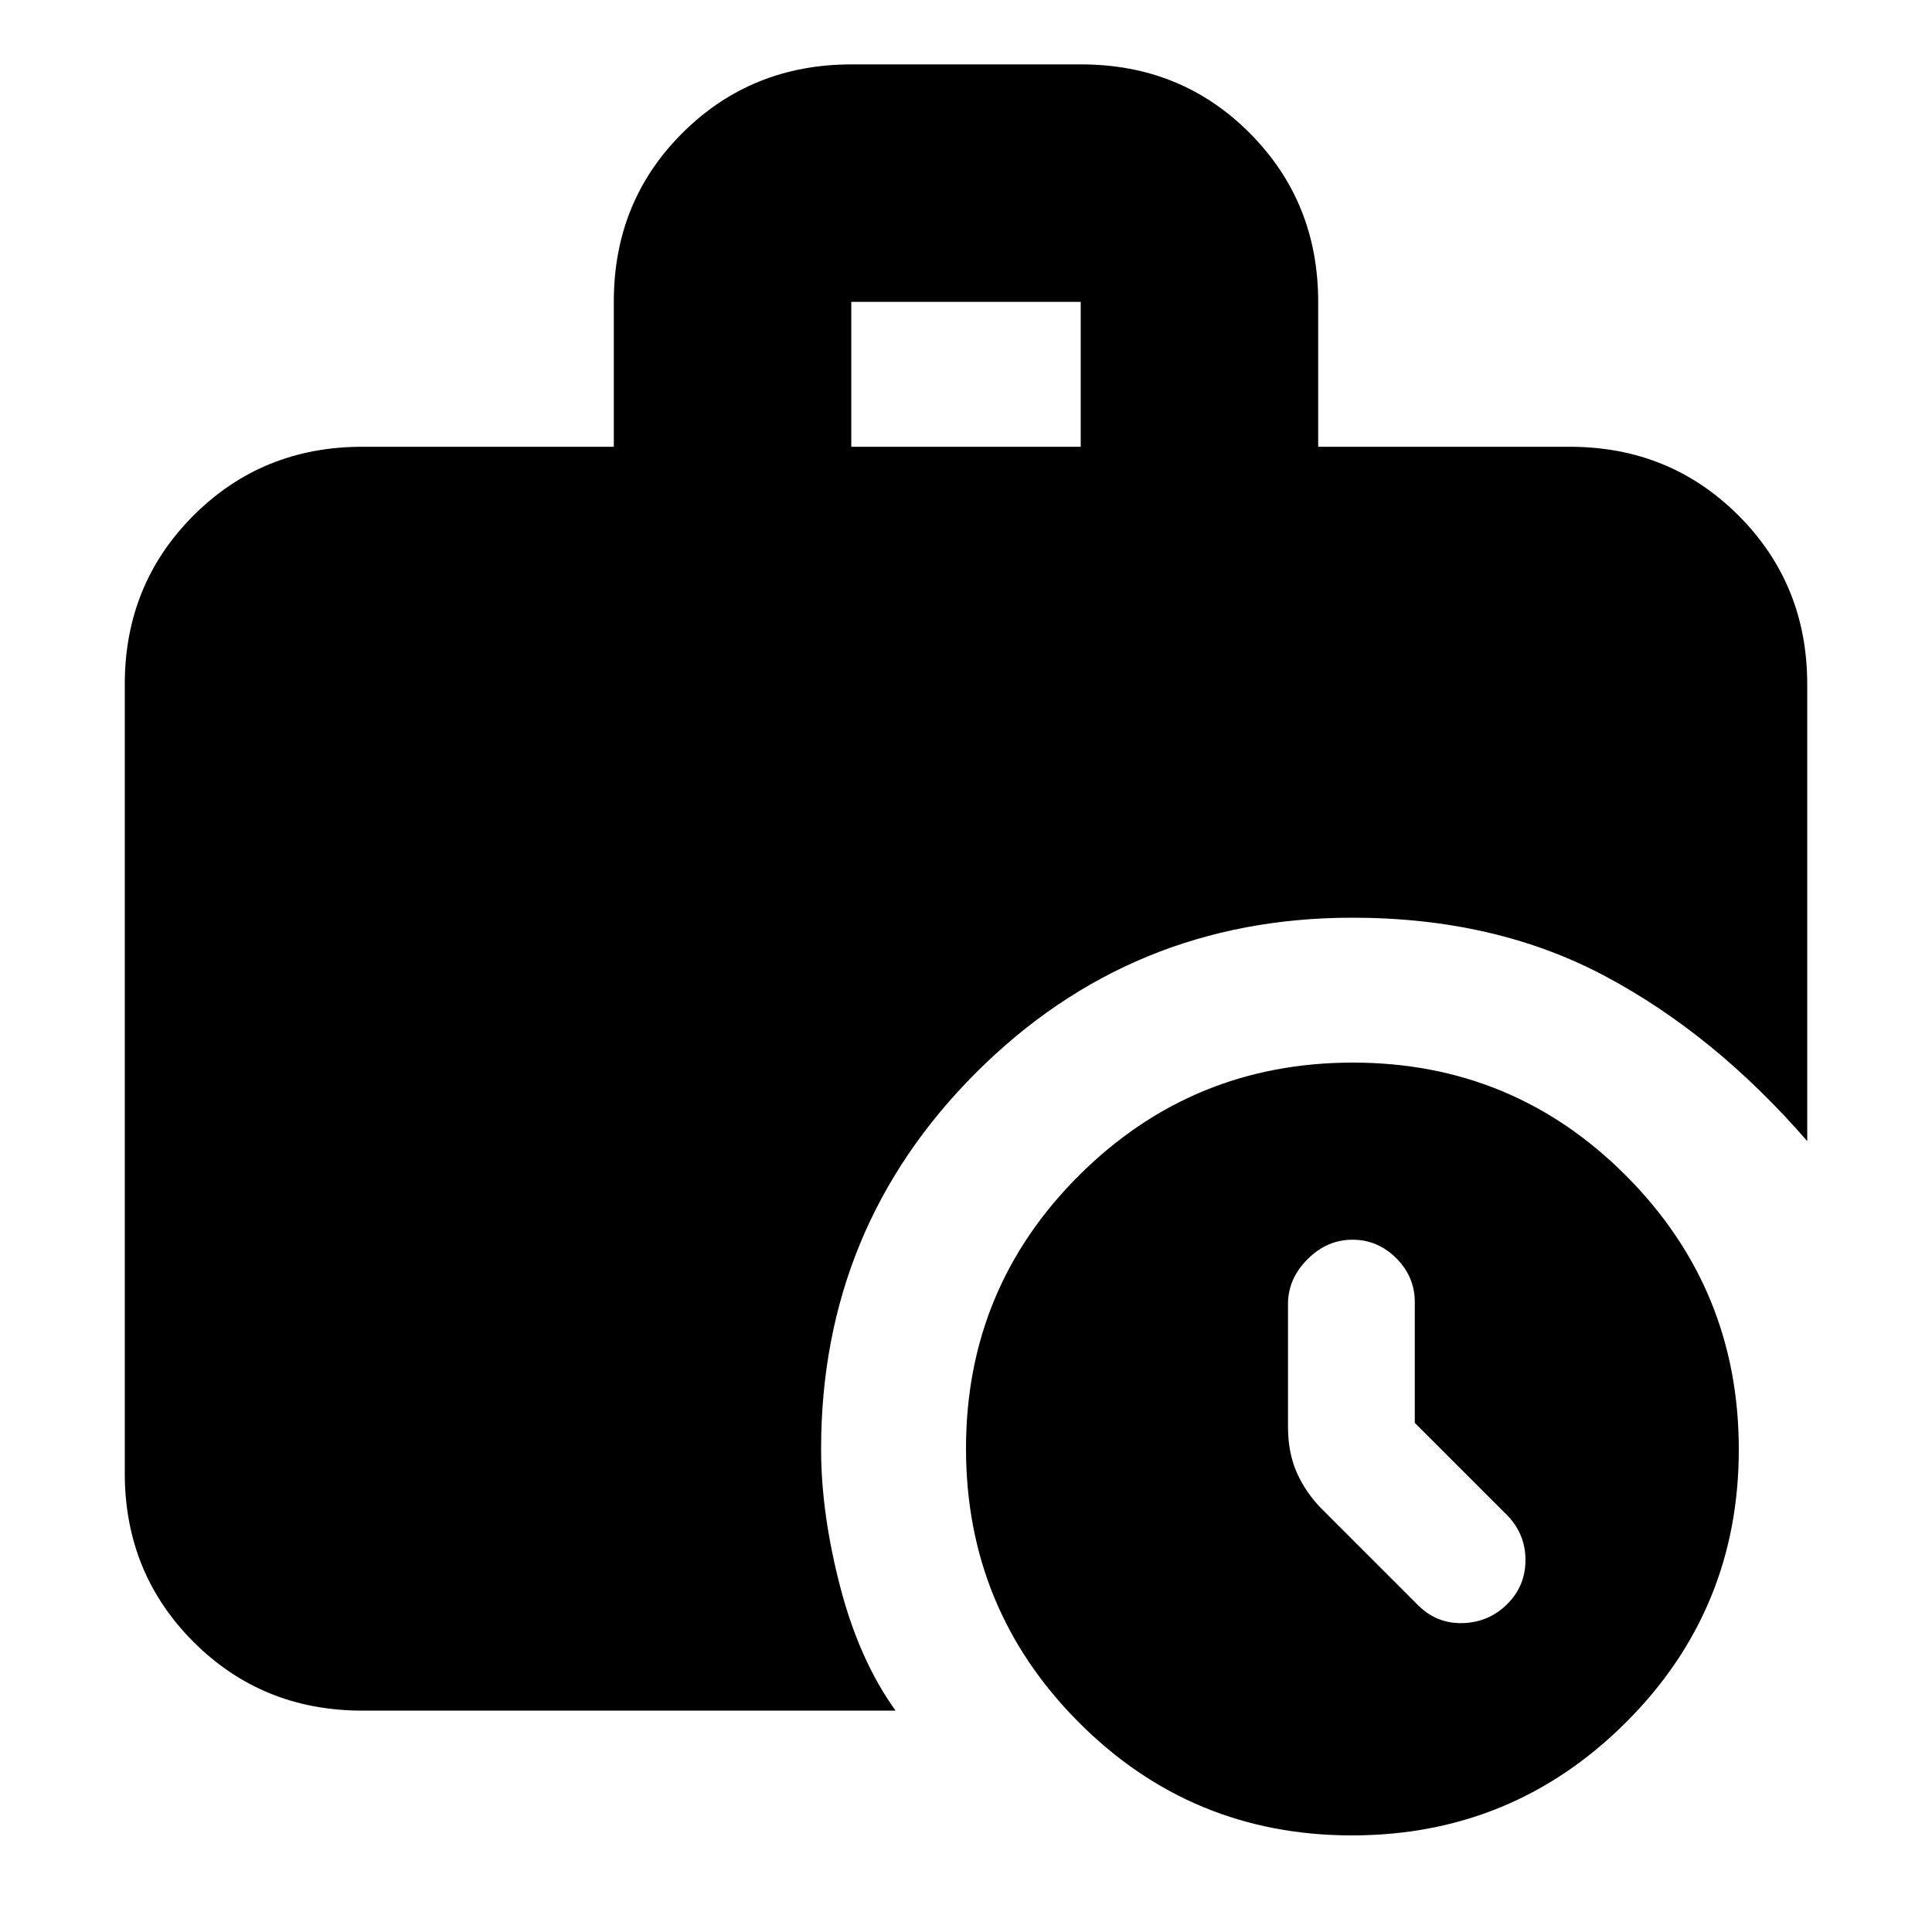 <svg xmlns="http://www.w3.org/2000/svg" height="20" viewBox="0 -960 960 960" width="20"><path d="M423-738h114v-72H423v72ZM671.774-48Q592-48 536-104.226t-56-136Q480-320 536.226-376t136-56Q752-432 808-375.774t56 136Q864-160 807.774-104t-136 56ZM180-110q-49.7 0-83.85-34.15Q62-178.3 62-228v-392q0-49.7 34.15-83.85Q130.3-738 180-738h125v-72.212Q305-860 339.176-894t83.912-34h114.176Q587-928 621-893.85q34 34.15 34 83.85v72h125q49.7 0 83.85 34.15Q898-669.7 898-620v227q-46-53-100.5-82T672-504q-110 0-187 77t-77 187q0 32 9.5 68.5T445-110H180Zm523-143v-60q0-12.6-9.2-21.8-9.2-9.2-21.8-9.2-12.6 0-22.3 9.7-9.7 9.7-9.7 22.3v61q0 13 4.5 23t12.591 18.091L705-162q9.364 9 22.182 8.5Q740-154 749-163q9-9 9-21.818 0-12.818-9-22.182l-46-46Z"/></svg>